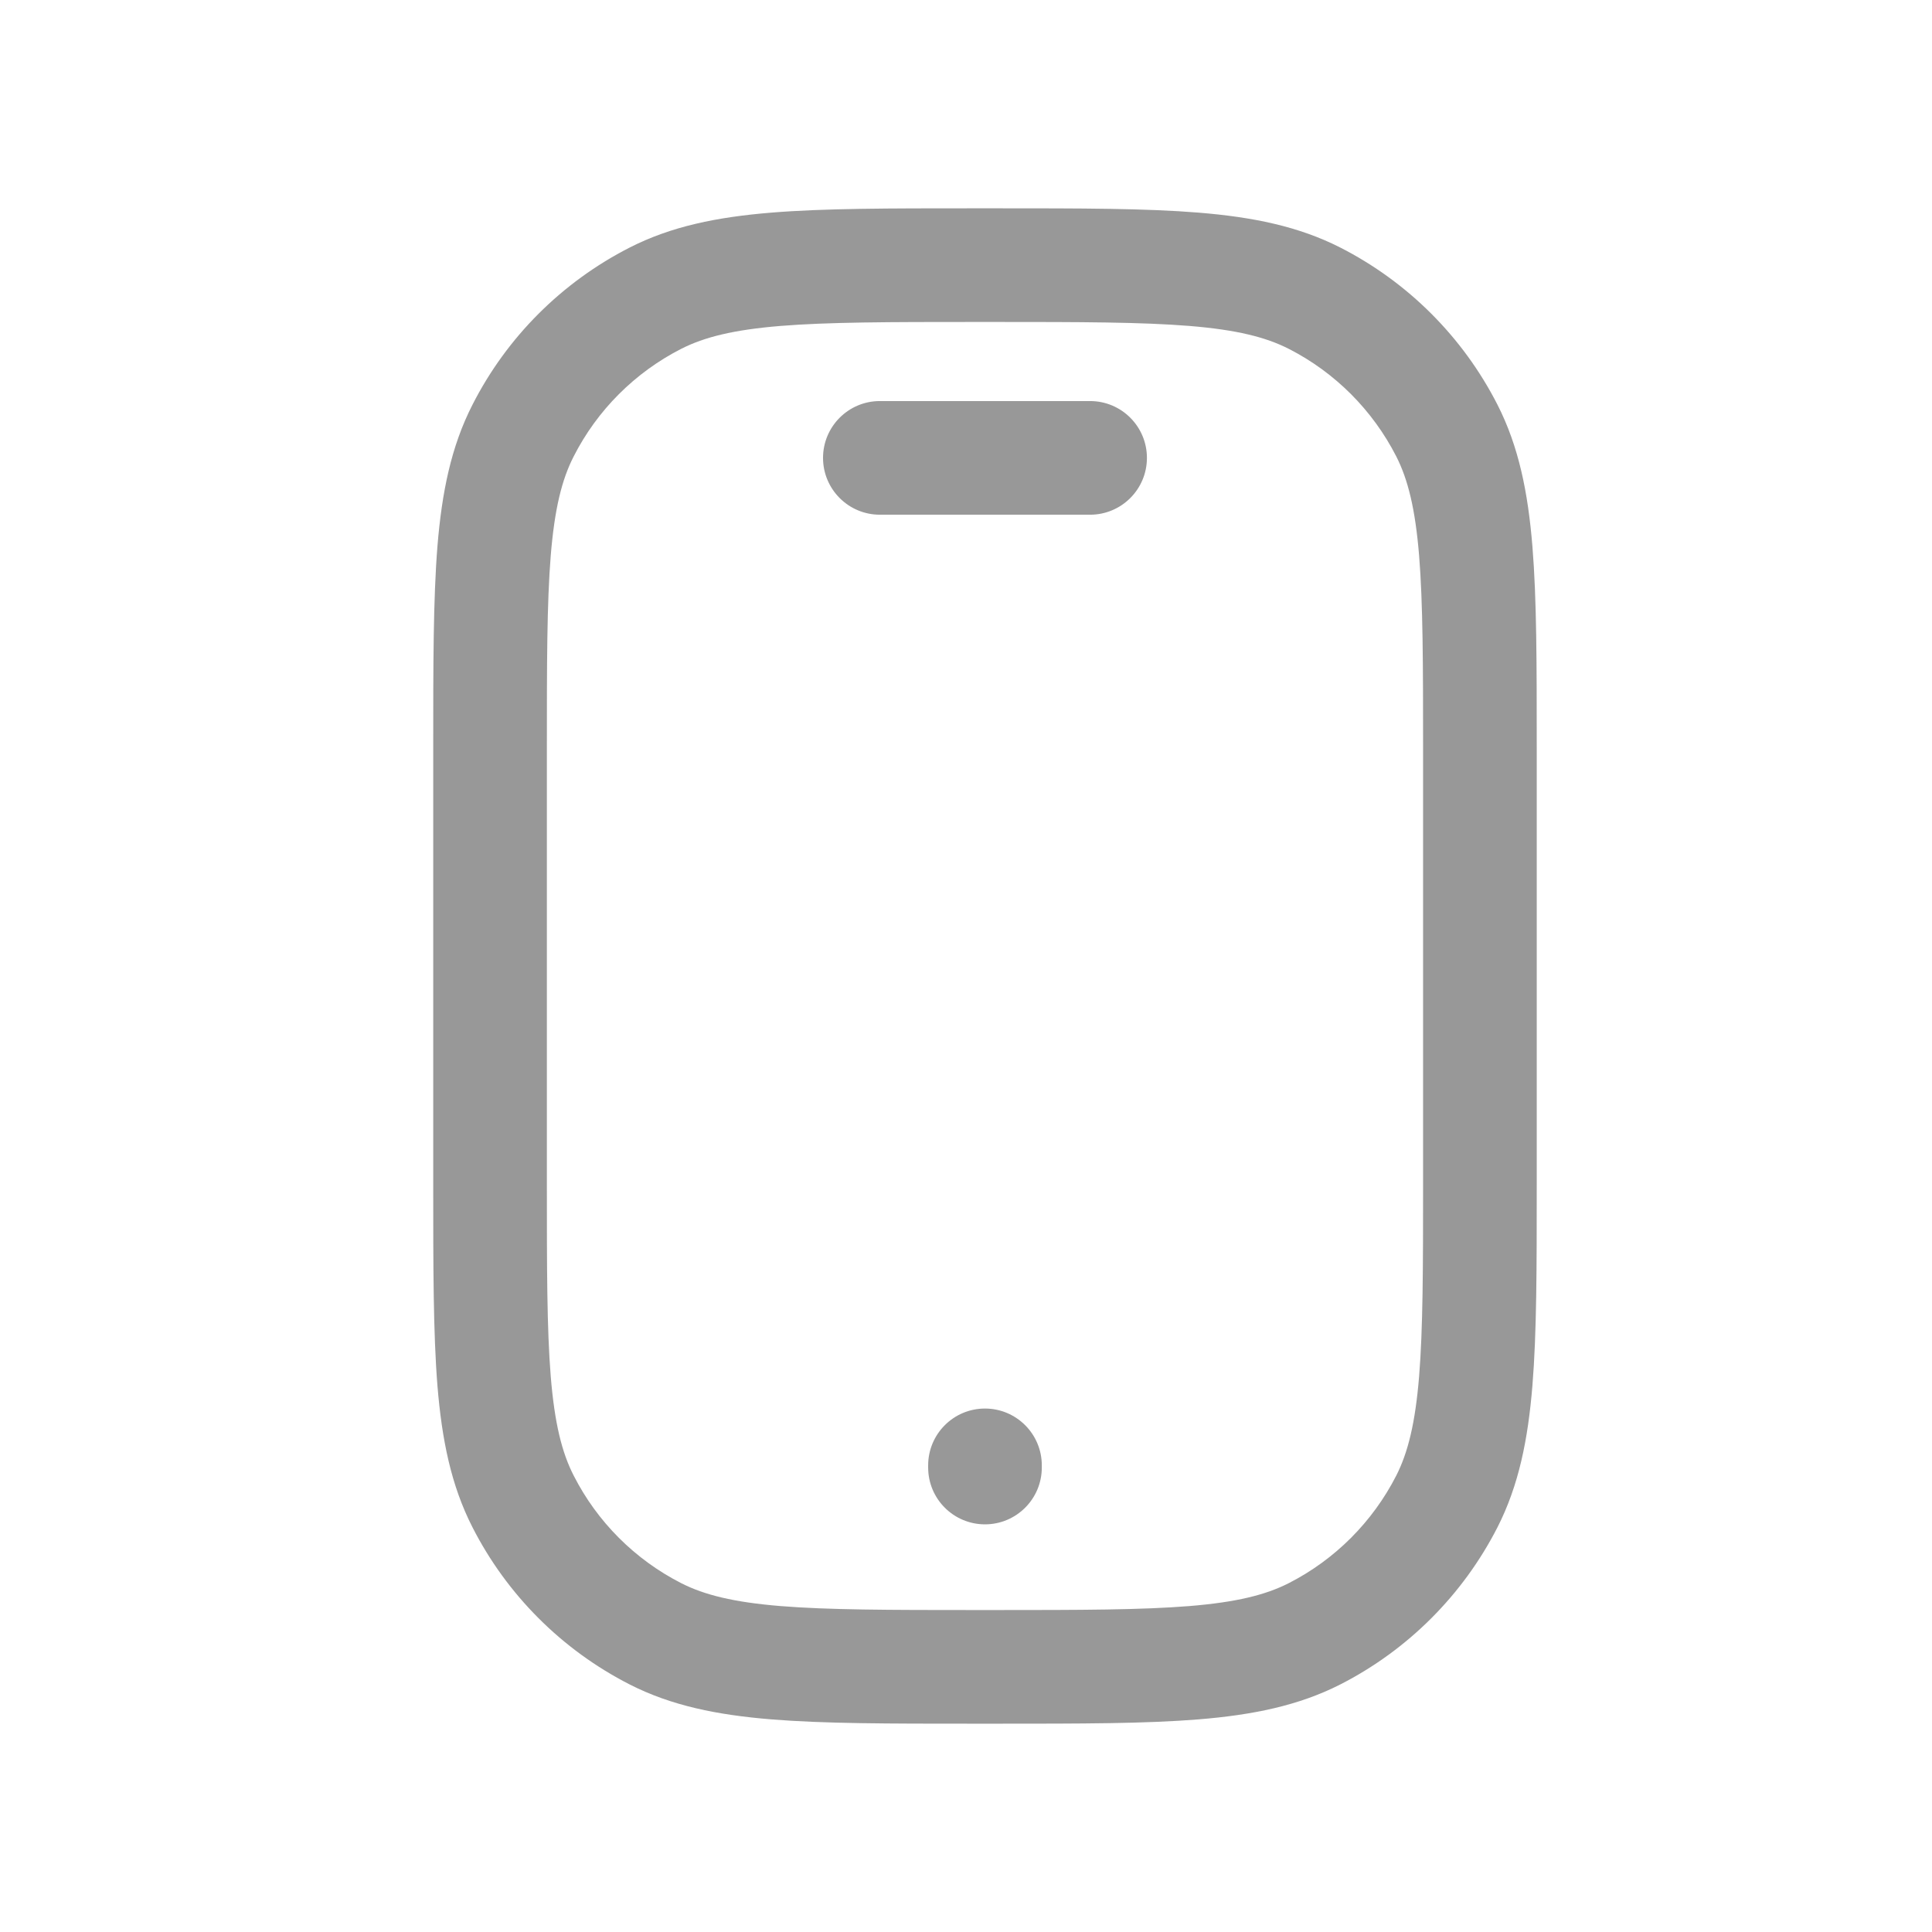 <svg width="17" height="17" viewBox="0 0 17 17" fill="none" xmlns="http://www.w3.org/2000/svg">
<g id="Icons">
<path id="Vector" fill-rule="evenodd" clip-rule="evenodd" d="M8.556 1.833H8.777C9.505 1.833 10.082 1.833 10.547 1.871C11.023 1.91 11.425 1.991 11.793 2.178C12.389 2.482 12.873 2.966 13.177 3.562C13.364 3.93 13.445 4.332 13.484 4.808C13.522 5.273 13.522 5.85 13.522 6.578V10.422C13.522 11.15 13.522 11.727 13.484 12.192C13.445 12.668 13.364 13.07 13.177 13.438C12.873 14.033 12.389 14.518 11.793 14.822C11.425 15.009 11.023 15.09 10.547 15.129C10.082 15.167 9.505 15.167 8.777 15.167H8.556C7.828 15.167 7.251 15.167 6.786 15.129C6.31 15.09 5.908 15.009 5.541 14.822C4.945 14.518 4.46 14.033 4.157 13.438C3.969 13.07 3.888 12.668 3.849 12.192C3.812 11.727 3.812 11.15 3.812 10.422V6.578C3.812 5.85 3.812 5.273 3.849 4.808C3.888 4.332 3.969 3.93 4.157 3.562C4.46 2.966 4.945 2.482 5.541 2.178C5.908 1.991 6.31 1.91 6.786 1.871C7.251 1.833 7.828 1.833 8.556 1.833ZM6.867 2.868C6.454 2.902 6.198 2.966 5.995 3.069C5.587 3.277 5.255 3.609 5.048 4.016C4.944 4.219 4.88 4.475 4.846 4.889C4.812 5.309 4.812 5.845 4.812 6.6V10.4C4.812 11.155 4.812 11.691 4.846 12.111C4.88 12.524 4.944 12.781 5.048 12.984C5.255 13.391 5.587 13.723 5.995 13.931C6.198 14.034 6.454 14.098 6.867 14.132C7.287 14.166 7.823 14.167 8.578 14.167H8.755C9.51 14.167 10.046 14.166 10.466 14.132C10.88 14.098 11.136 14.034 11.339 13.931C11.747 13.723 12.078 13.391 12.286 12.984C12.389 12.781 12.453 12.524 12.487 12.111C12.521 11.691 12.522 11.155 12.522 10.4V6.6C12.522 5.845 12.521 5.309 12.487 4.889C12.453 4.475 12.389 4.219 12.286 4.016C12.078 3.609 11.747 3.277 11.339 3.069C11.136 2.966 10.88 2.902 10.466 2.868C10.046 2.834 9.51 2.833 8.755 2.833H8.578C7.823 2.833 7.287 2.834 6.867 2.868ZM7.242 4.029C7.242 3.753 7.466 3.529 7.742 3.529H9.592C9.868 3.529 10.092 3.753 10.092 4.029C10.092 4.305 9.868 4.529 9.592 4.529H7.742C7.466 4.529 7.242 4.305 7.242 4.029ZM8.667 12.394C8.943 12.394 9.167 12.618 9.167 12.894V12.913C9.167 13.189 8.943 13.413 8.667 13.413C8.391 13.413 8.167 13.189 8.167 12.913V12.894C8.167 12.618 8.391 12.394 8.667 12.394Z" fill="#989898"/>
</g>
</svg>
